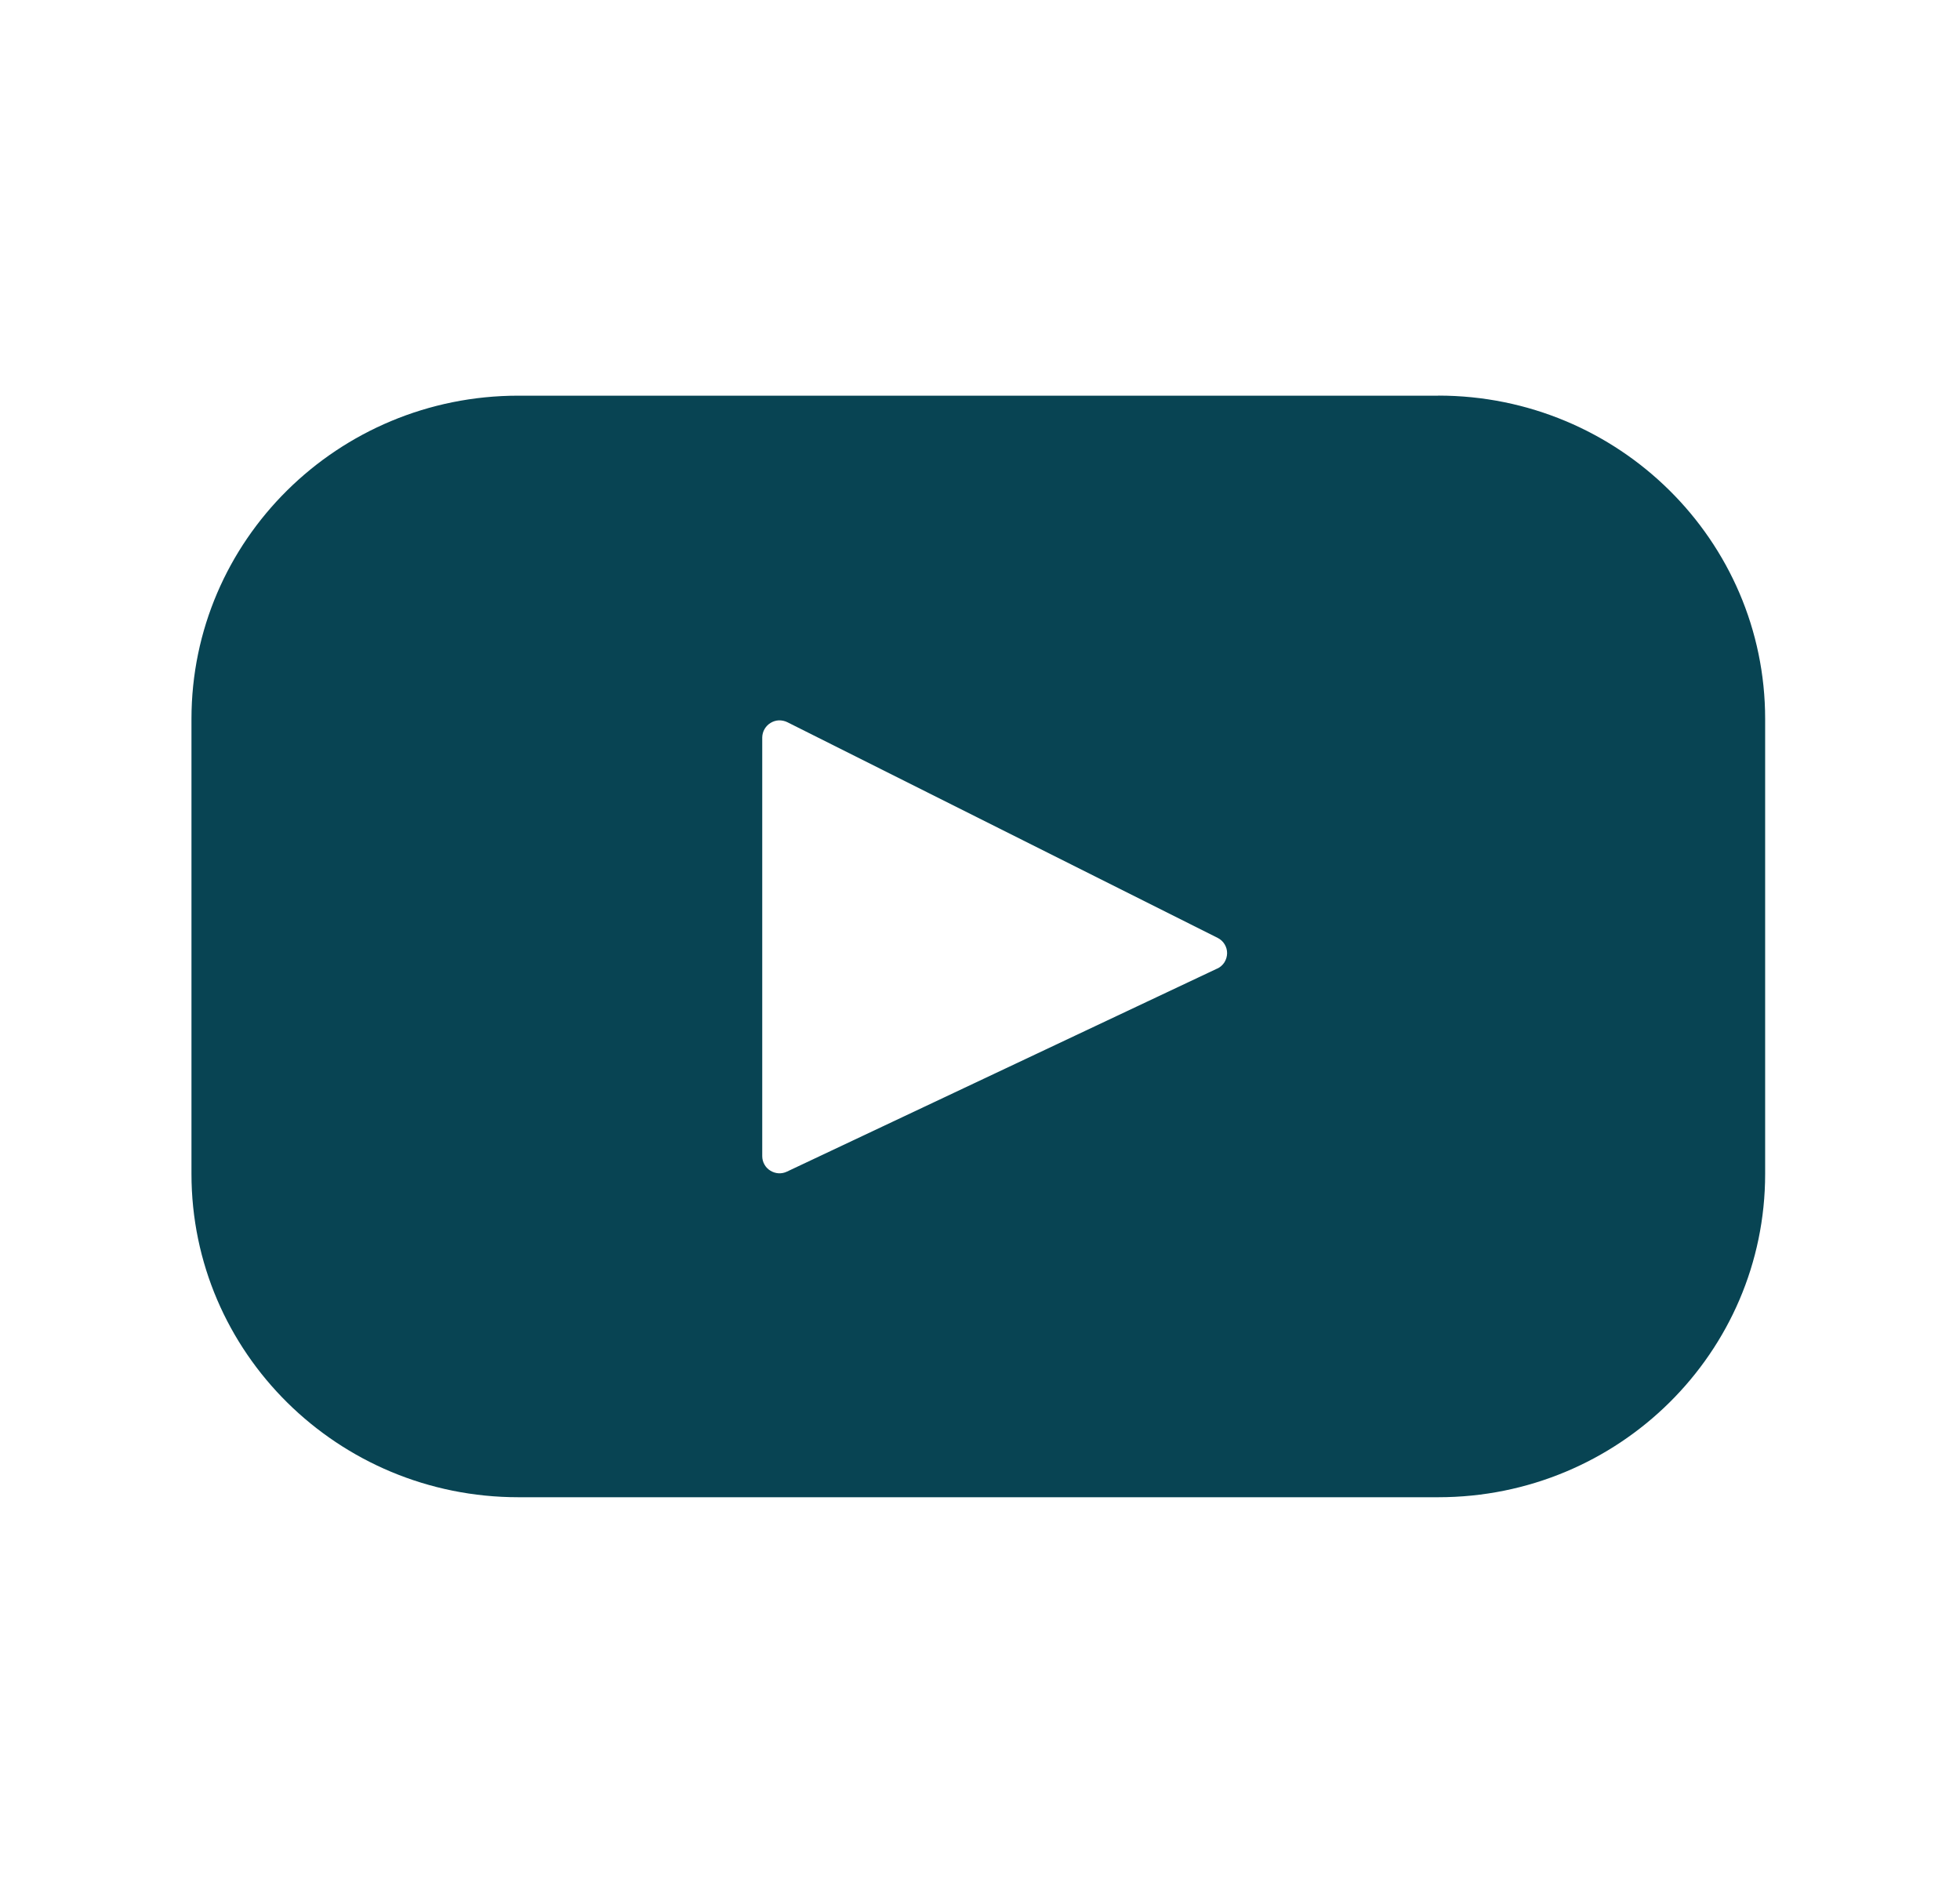 <svg width="29" height="28" viewBox="0 0 29 28" fill="none" xmlns="http://www.w3.org/2000/svg">
<path d="M21.281 5.853H7.669C4.998 5.853 2.833 7.994 2.833 10.635V17.365C2.833 20.006 4.999 22.148 7.669 22.148H21.281C23.953 22.148 26.117 20.006 26.117 17.365V10.635C26.117 7.994 23.951 5.852 21.281 5.852V5.853ZM18.011 14.327L11.644 17.331C11.605 17.35 11.562 17.358 11.519 17.356C11.476 17.353 11.435 17.34 11.398 17.317C11.361 17.295 11.331 17.263 11.31 17.225C11.289 17.188 11.278 17.145 11.278 17.102V10.908C11.279 10.865 11.29 10.823 11.312 10.785C11.334 10.748 11.364 10.716 11.401 10.694C11.438 10.671 11.48 10.658 11.524 10.656C11.567 10.655 11.61 10.664 11.649 10.683L18.017 13.874C18.059 13.895 18.095 13.928 18.119 13.968C18.144 14.009 18.157 14.055 18.156 14.103C18.155 14.15 18.141 14.196 18.116 14.236C18.09 14.276 18.054 14.308 18.011 14.328V14.327Z" fill="#084453"/>
</svg>
